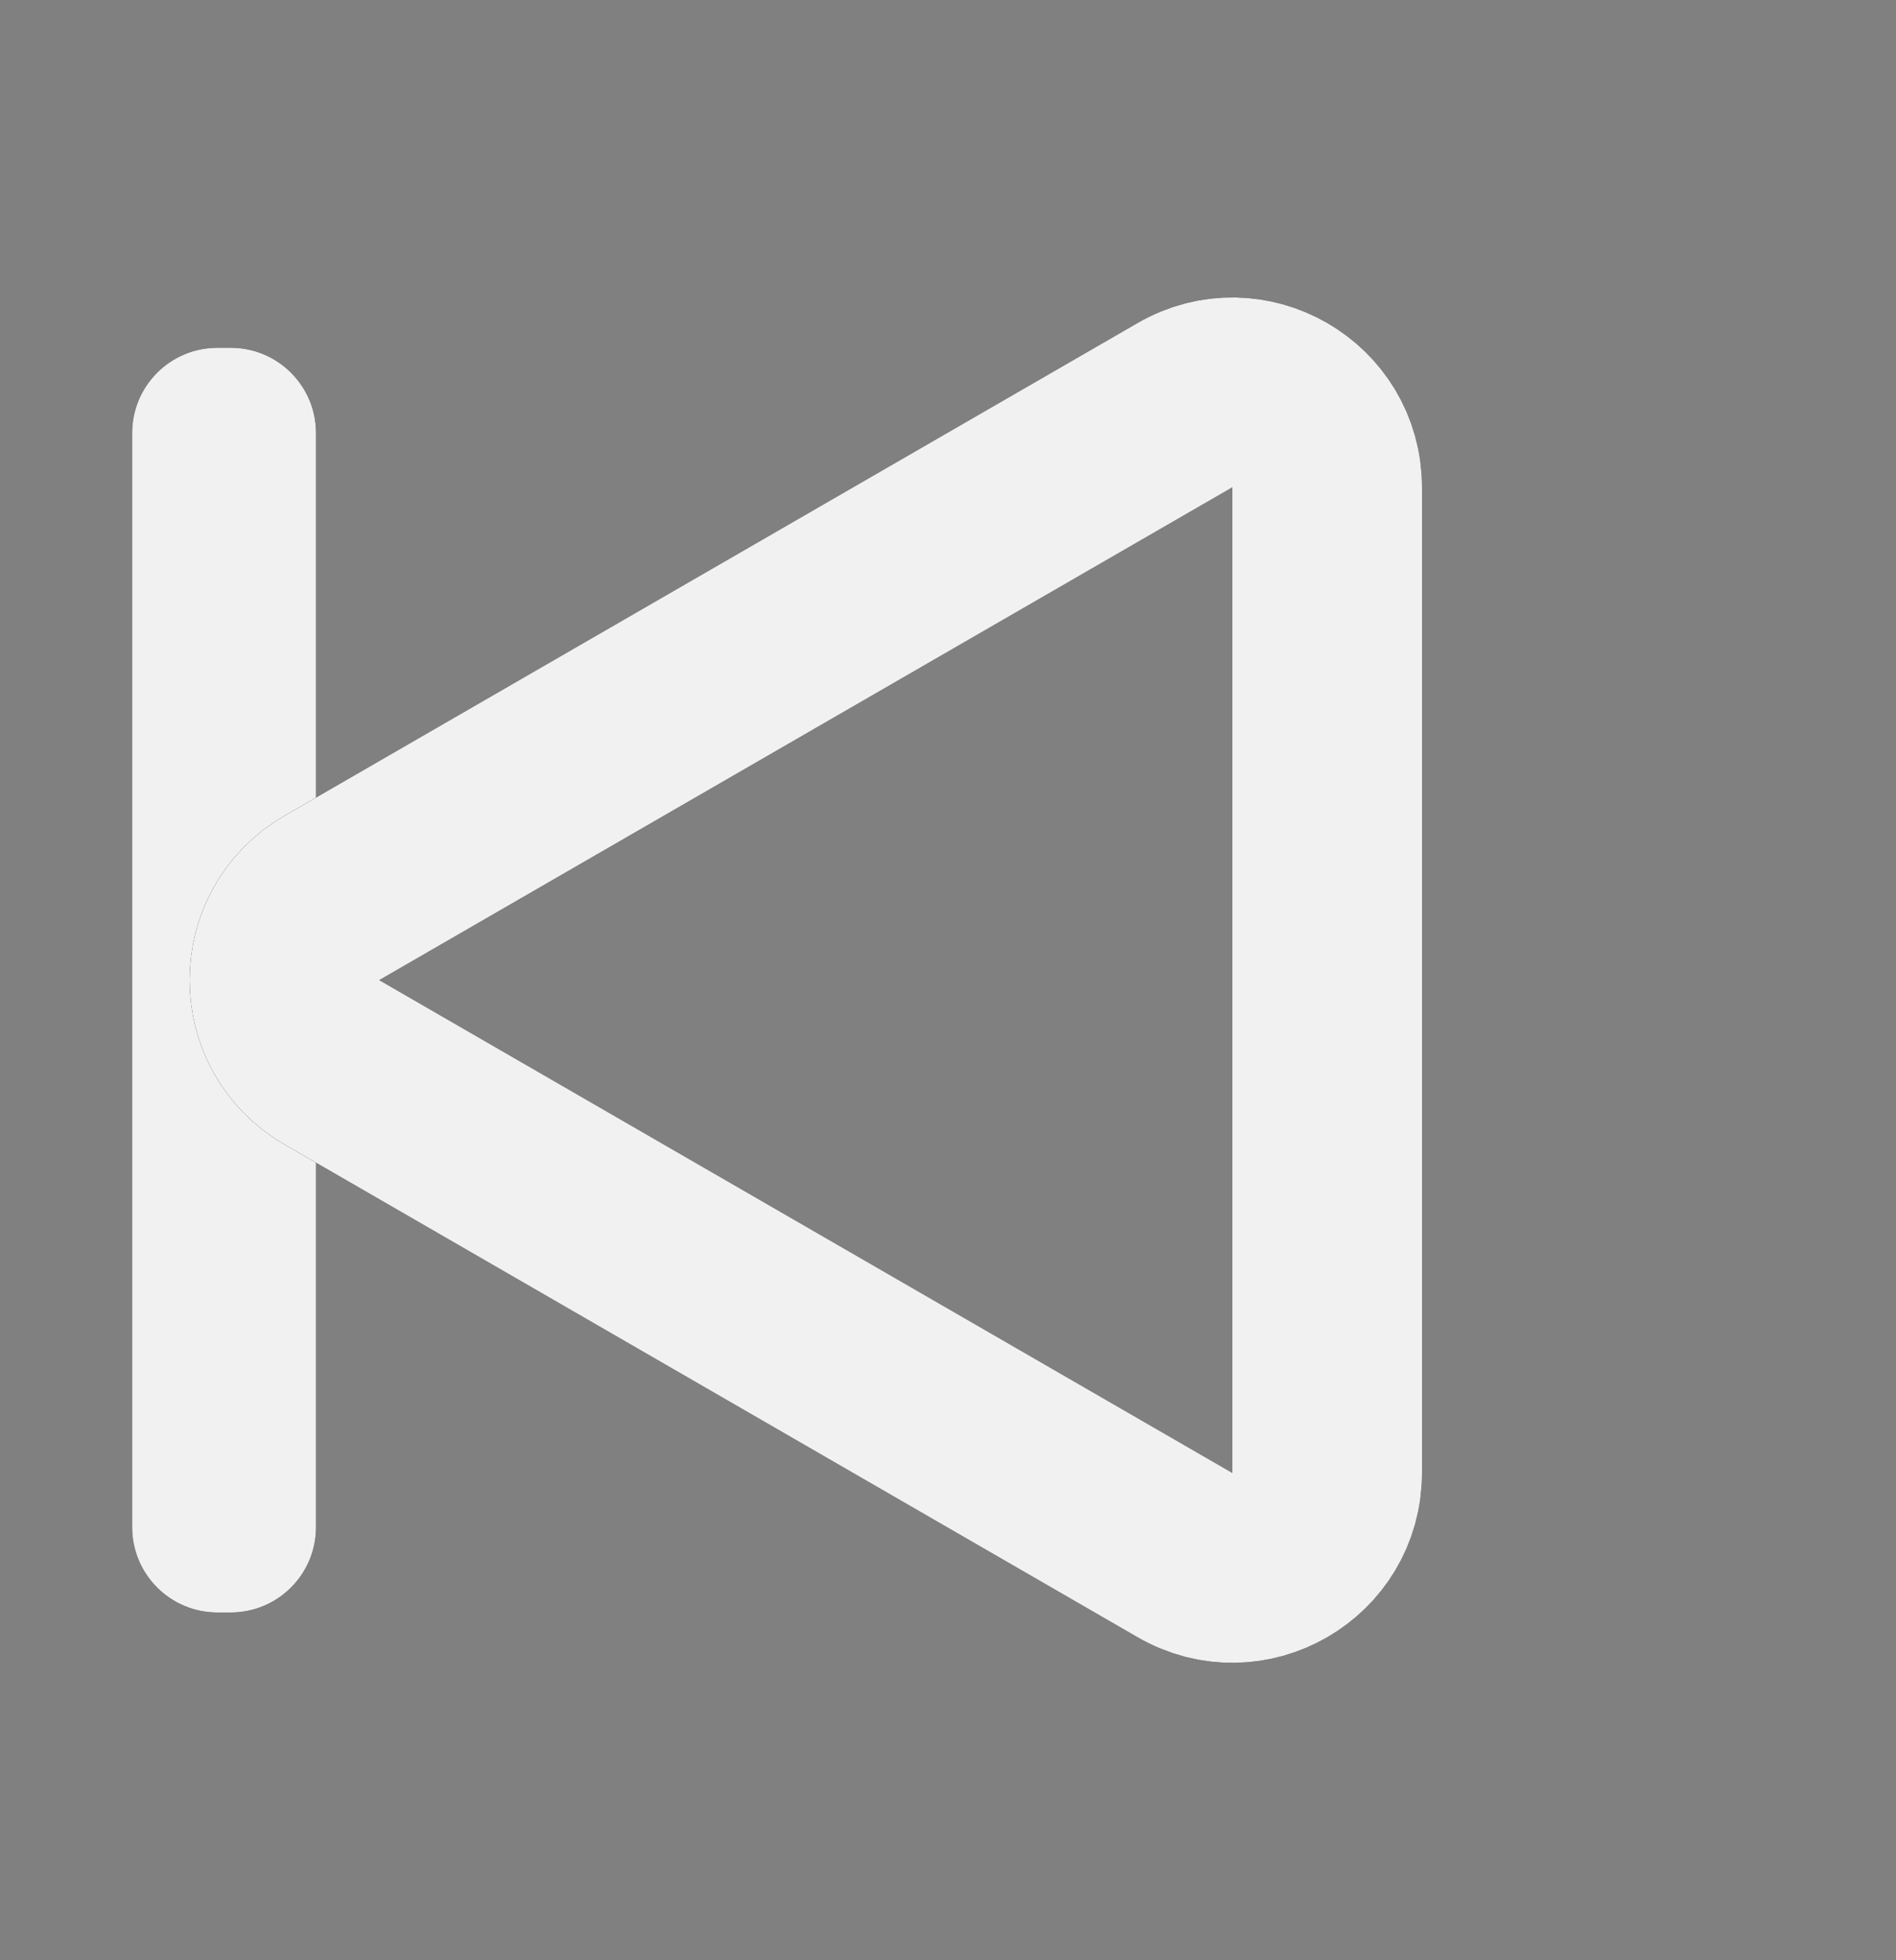 <svg width="30" height="31" viewBox="0 0 30 31" fill="none" xmlns="http://www.w3.org/2000/svg">
<rect x="0" y="0" width="30" height="31" fill="#808080" stroke="none"/>
<path d="M5 24.152C5 24.896 4.396 25.5 3.652 25.5L3.439 25.5C2.695 25.5 2.091 24.896 2.091 24.152L2.091 6.848C2.091 6.104 2.695 5.5 3.439 5.5L3.652 5.5C4.396 5.5 5 6.104 5 6.848L5 24.152Z" fill="#191414"/>
<path d="M5 24.152C5 24.896 4.396 25.5 3.652 25.5L3.439 25.5C2.695 25.5 2.091 24.896 2.091 24.152L2.091 6.848C2.091 6.104 2.695 5.5 3.439 5.5L3.652 5.5C4.396 5.5 5 6.104 5 6.848L5 24.152Z" fill="#F1F1F1"/>
<path d="M5.25 14.201L18.75 6.407C19.75 5.829 21 6.551 21 7.706L21 23.294C21 24.449 19.75 25.171 18.75 24.593L5.25 16.799C4.25 16.222 4.25 14.778 5.25 14.201Z" stroke="#191414" stroke-width="3"/>
<path d="M5.25 14.201L18.75 6.407C19.75 5.829 21 6.551 21 7.706L21 23.294C21 24.449 19.75 25.171 18.75 24.593L5.25 16.799C4.25 16.222 4.25 14.778 5.25 14.201Z" stroke="#F1F1F1" stroke-width="3"/>
</svg>
